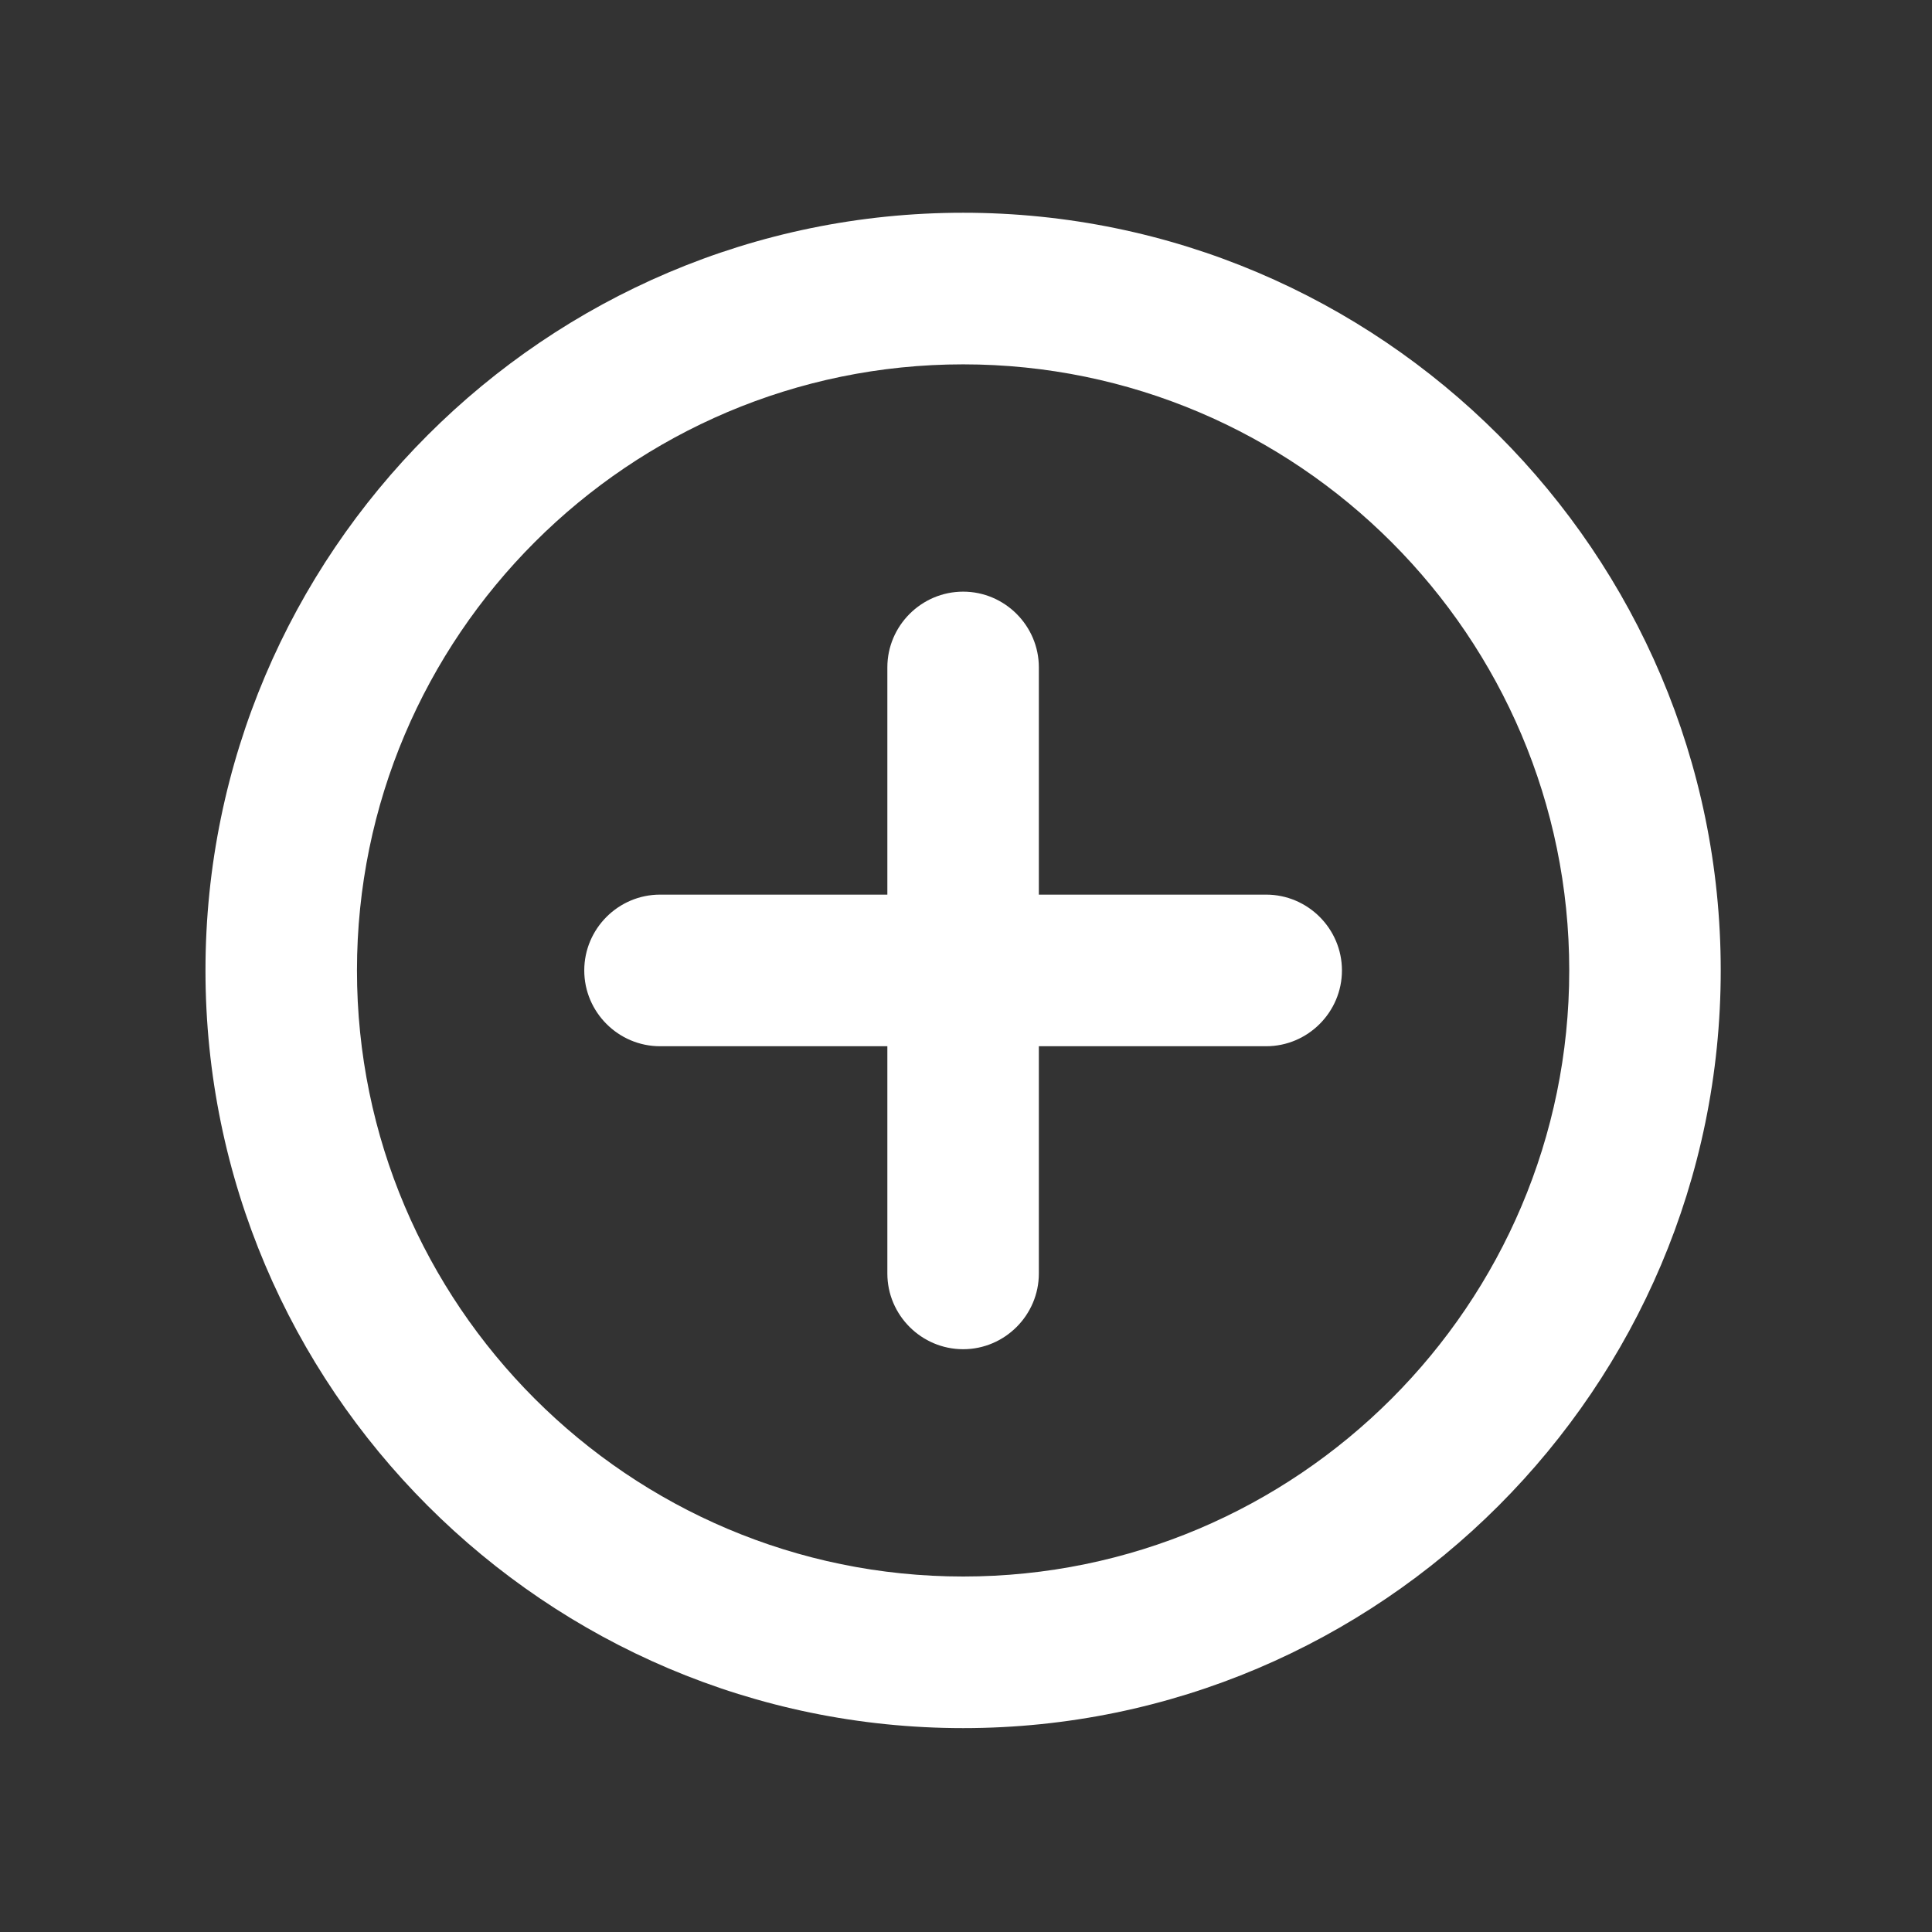 <svg width="17" height="17" viewBox="0 0 17 17" fill="none" xmlns="http://www.w3.org/2000/svg">
<rect x="0" y="0" width="17" height="17" fill="#333333" stroke="none"/>
<path fill-rule="evenodd" clip-rule="evenodd" d="M8.475 1.872C4.801 1.872 1.808 4.866 1.808 8.539C1.808 12.212 4.801 15.206 8.475 15.206C12.148 15.206 15.141 12.212 15.141 8.539C15.141 4.866 12.148 1.872 8.475 1.872ZM8.475 5.206C8.108 5.206 7.808 5.506 7.808 5.872V7.872H5.808C5.441 7.872 5.141 8.172 5.141 8.539C5.141 8.906 5.441 9.206 5.808 9.206H7.808V11.206C7.808 11.572 8.108 11.872 8.475 11.872C8.841 11.872 9.141 11.572 9.141 11.206V9.206H11.141C11.508 9.206 11.808 8.906 11.808 8.539C11.808 8.172 11.508 7.872 11.141 7.872H9.141V5.872C9.141 5.506 8.841 5.206 8.475 5.206ZM3.141 8.539C3.141 11.479 5.535 13.872 8.475 13.872C11.415 13.872 13.808 11.479 13.808 8.539C13.808 5.599 11.415 3.206 8.475 3.206C5.535 3.206 3.141 5.599 3.141 8.539Z" fill="white"/>
</svg>

